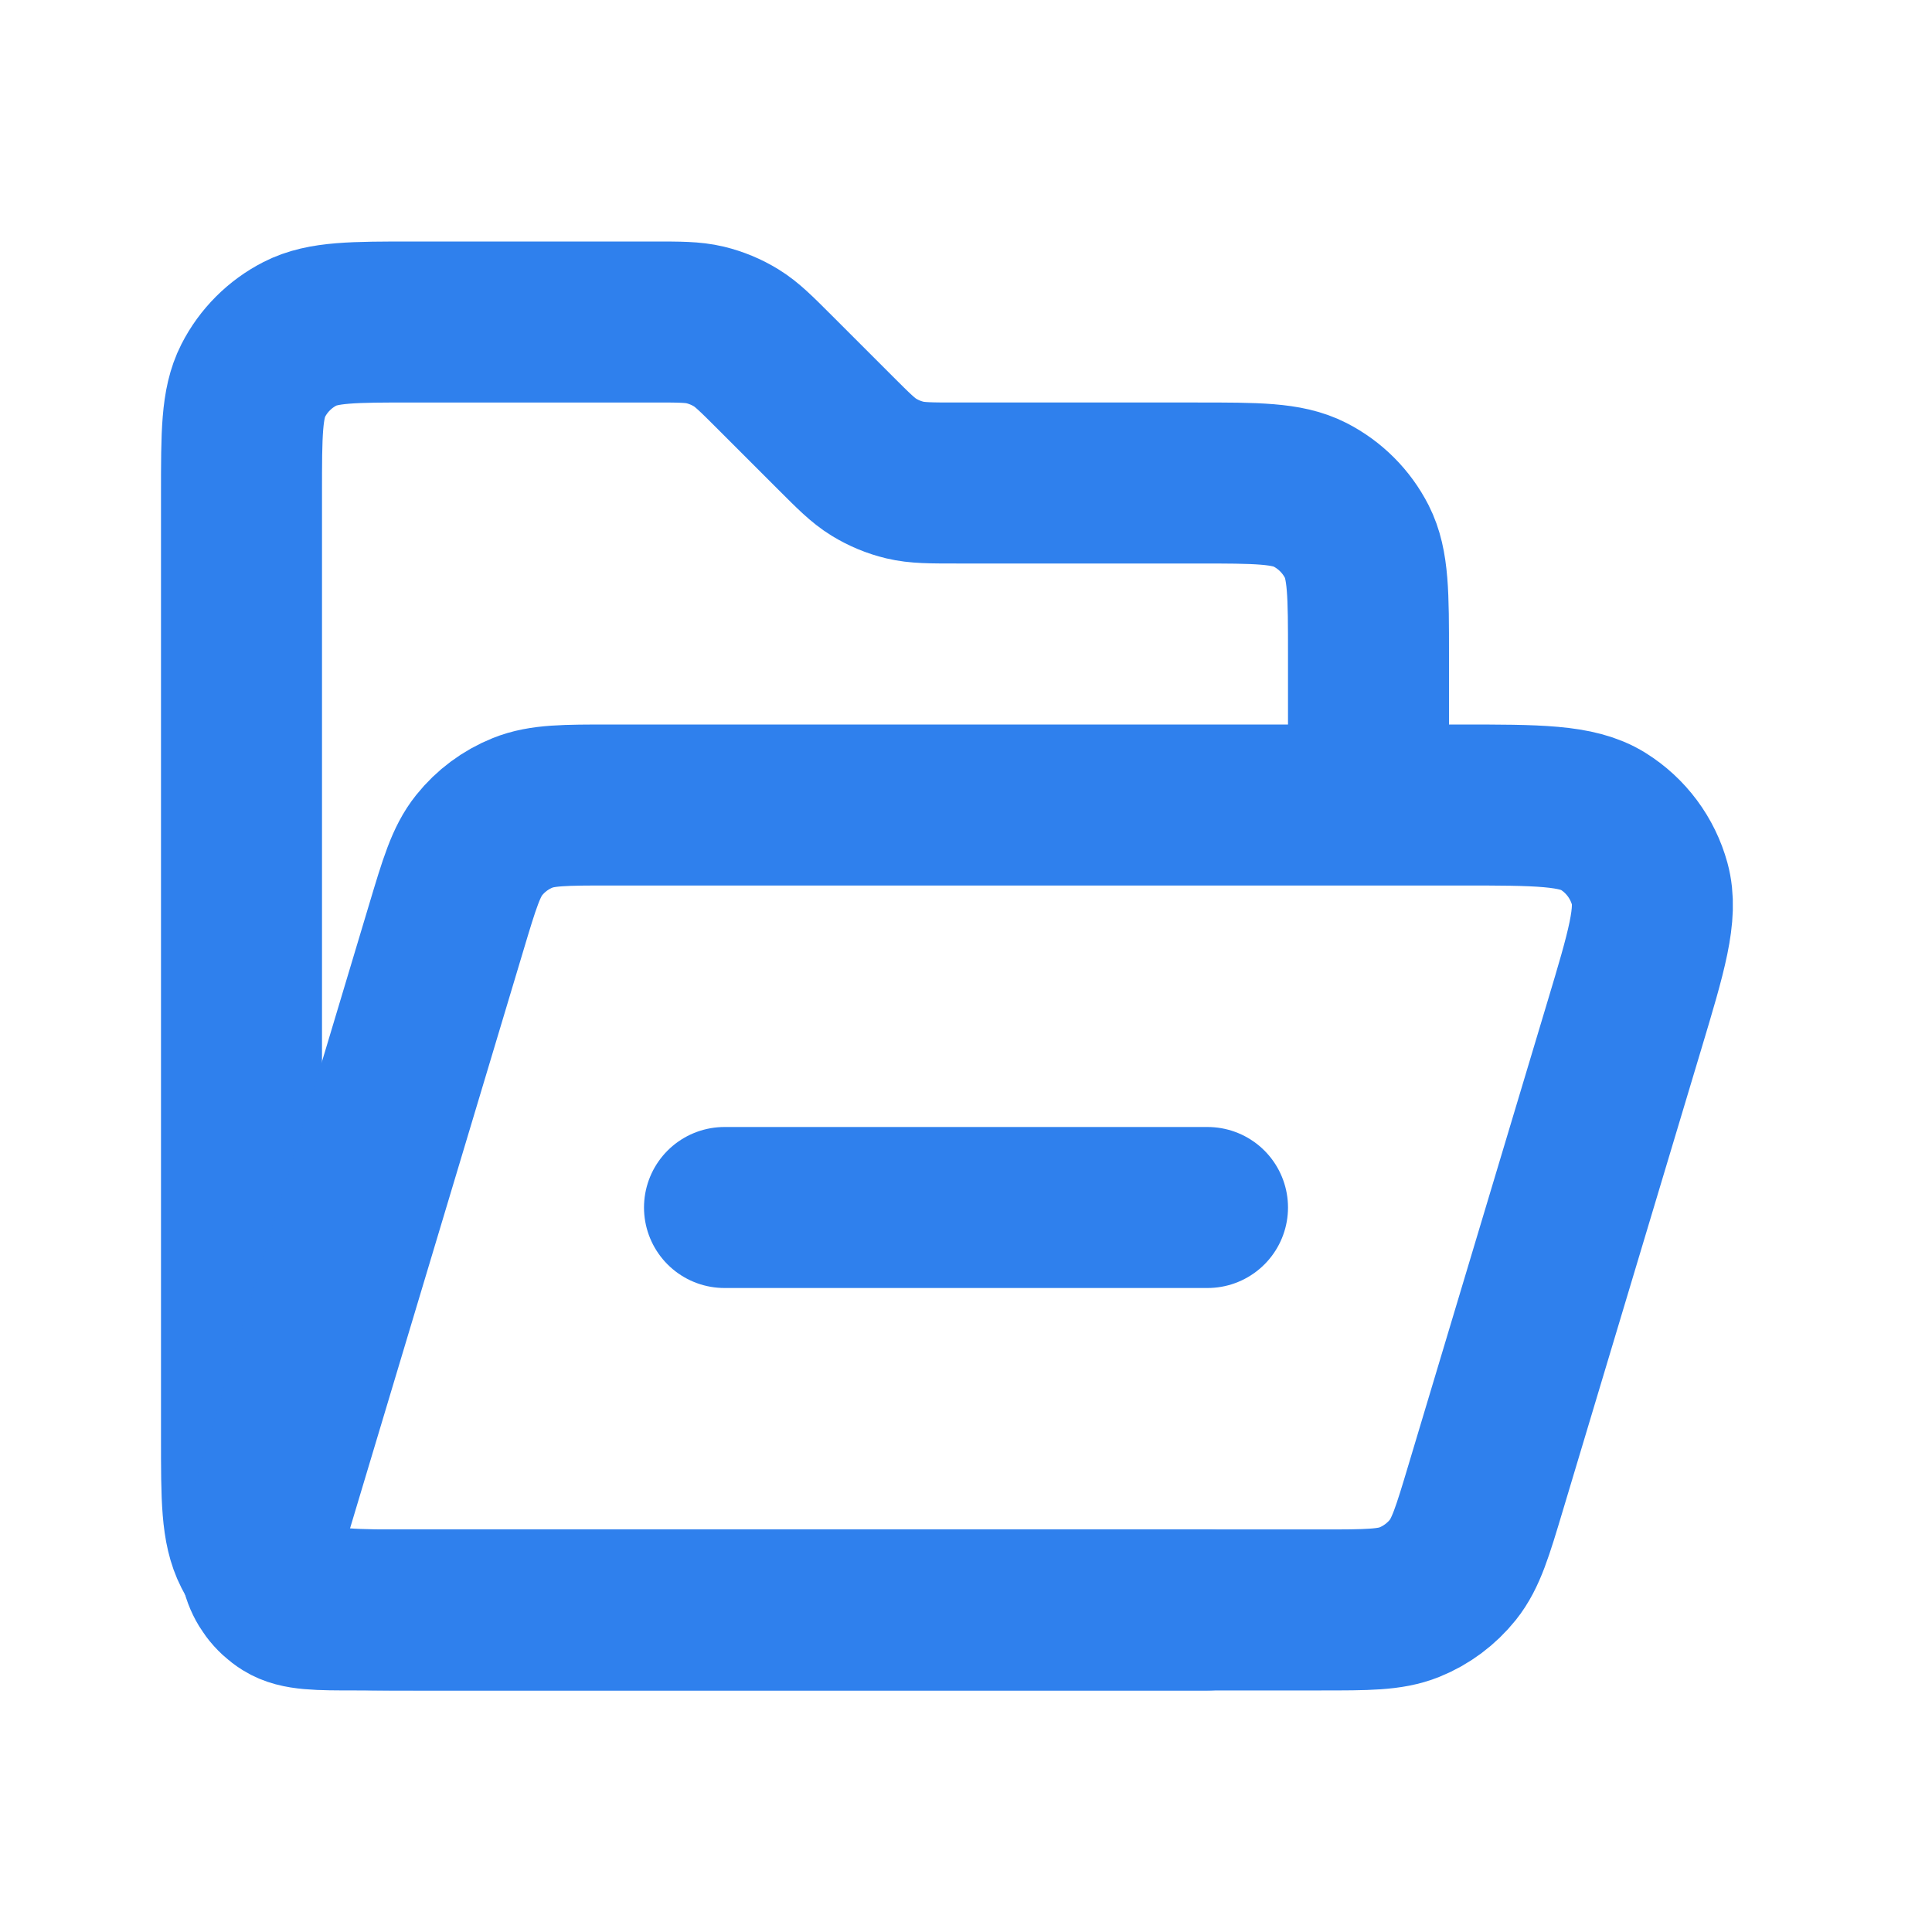 <svg width="36" height="36" viewBox="0 0 36 36" fill="none" xmlns="http://www.w3.org/2000/svg">
<path d="M22.5 30H7.7C6.58 30 6.02 30 5.592 29.782C5.216 29.59 4.91 29.284 4.718 28.908C4.5 28.48 4.5 27.92 4.5 26.8V9.2C4.5 8.08 4.5 7.52 4.718 7.092C4.91 6.716 5.216 6.41 5.592 6.218C6.02 6 6.58 6 7.7 6H12.175C12.664 6 12.908 6 13.139 6.055C13.342 6.104 13.538 6.185 13.717 6.295C13.918 6.418 14.091 6.591 14.437 6.937L15.563 8.063C15.909 8.409 16.082 8.582 16.283 8.705C16.462 8.815 16.657 8.896 16.861 8.945C17.092 9 17.336 9 17.826 9H22.3C23.42 9 23.98 9 24.408 9.218C24.784 9.41 25.09 9.716 25.282 10.092C25.5 10.52 25.5 11.08 25.5 12.2V14.25" stroke="#2F80ED" stroke-width="3" stroke-linecap="round"/>
<path d="M8.316 17.28C8.561 16.462 8.684 16.053 8.927 15.75C9.141 15.482 9.421 15.274 9.739 15.146C10.1 15 10.527 15 11.381 15H27.199C28.657 15 29.386 15 29.872 15.304C30.298 15.57 30.608 15.987 30.741 16.472C30.892 17.025 30.683 17.723 30.264 19.119L27.684 27.719C27.439 28.537 27.316 28.946 27.073 29.25C26.859 29.517 26.579 29.726 26.261 29.854C25.901 29.999 25.473 29.999 24.619 29.999H6.65C5.922 29.999 5.557 29.999 5.314 29.847C5.101 29.714 4.946 29.506 4.88 29.263C4.804 28.987 4.909 28.638 5.118 27.94L8.316 17.28Z" stroke="#2F80ED" stroke-width="3"/>
<path d="M13.5 22.5L22.5 22.5" stroke="#2F80ED" stroke-width="3" stroke-linecap="round"/>
</svg>
